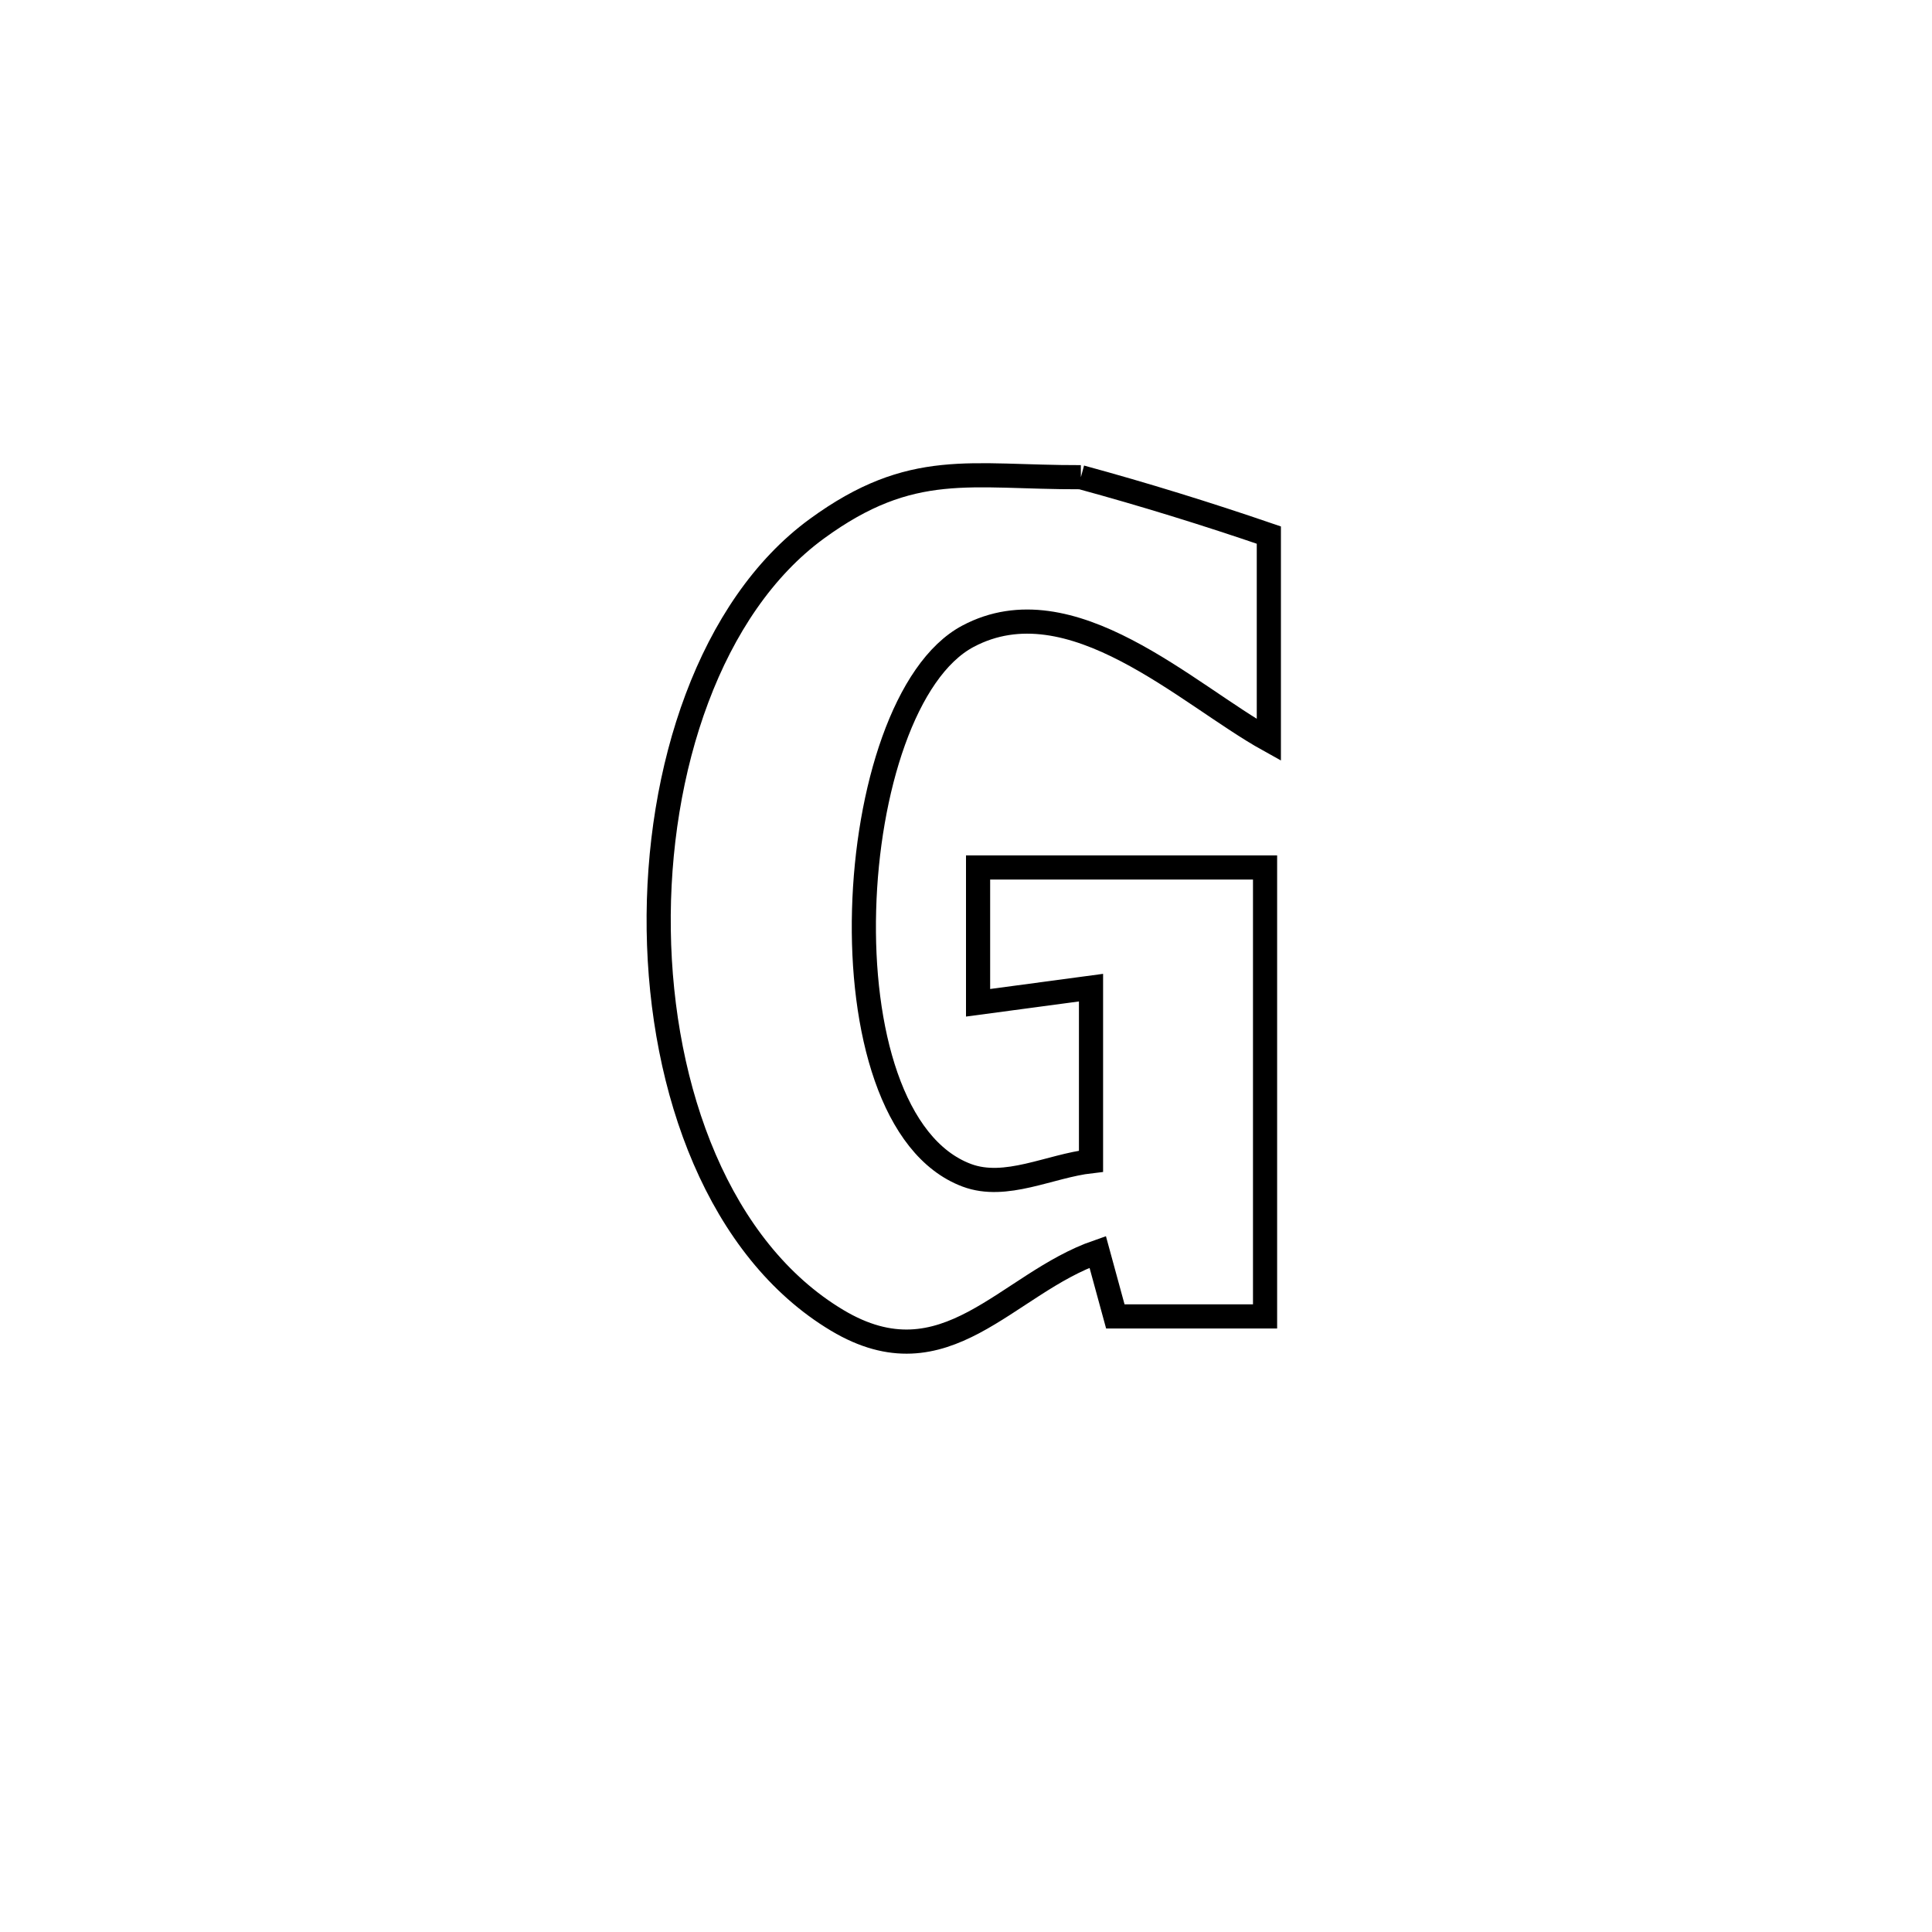 <svg xmlns="http://www.w3.org/2000/svg" viewBox="0.0 0.0 24.0 24.0" height="200px" width="200px"><path fill="none" stroke="black" stroke-width=".3" stroke-opacity="1.0"  filling="0" d="M13.427 5.928 L13.427 5.928 C14.213 6.142 14.991 6.383 15.762 6.647 L15.762 6.647 C15.762 7.495 15.762 8.344 15.762 9.192 L15.762 9.192 C14.745 8.628 13.305 7.223 12.024 7.904 C11.242 8.32 10.774 9.82 10.734 11.303 C10.693 12.786 11.081 14.252 12.01 14.6 C12.495 14.781 13.039 14.484 13.553 14.425 L13.553 14.425 C13.553 13.707 13.553 12.988 13.553 12.269 L13.553 12.269 C13.085 12.332 12.618 12.395 12.15 12.457 L12.15 12.457 C12.15 11.897 12.15 11.336 12.15 10.776 L12.15 10.776 C13.339 10.776 14.527 10.776 15.715 10.776 L15.715 10.776 C15.715 12.635 15.715 14.494 15.715 16.353 L15.715 16.353 C15.095 16.353 14.475 16.353 13.855 16.353 L13.855 16.353 C13.782 16.086 13.709 15.818 13.636 15.551 L13.636 15.551 C12.499 15.945 11.75 17.209 10.4 16.402 C8.935 15.526 8.211 13.551 8.183 11.553 C8.155 9.556 8.824 7.535 10.146 6.569 C11.329 5.705 12.049 5.932 13.427 5.928 L13.427 5.928"></path></svg>